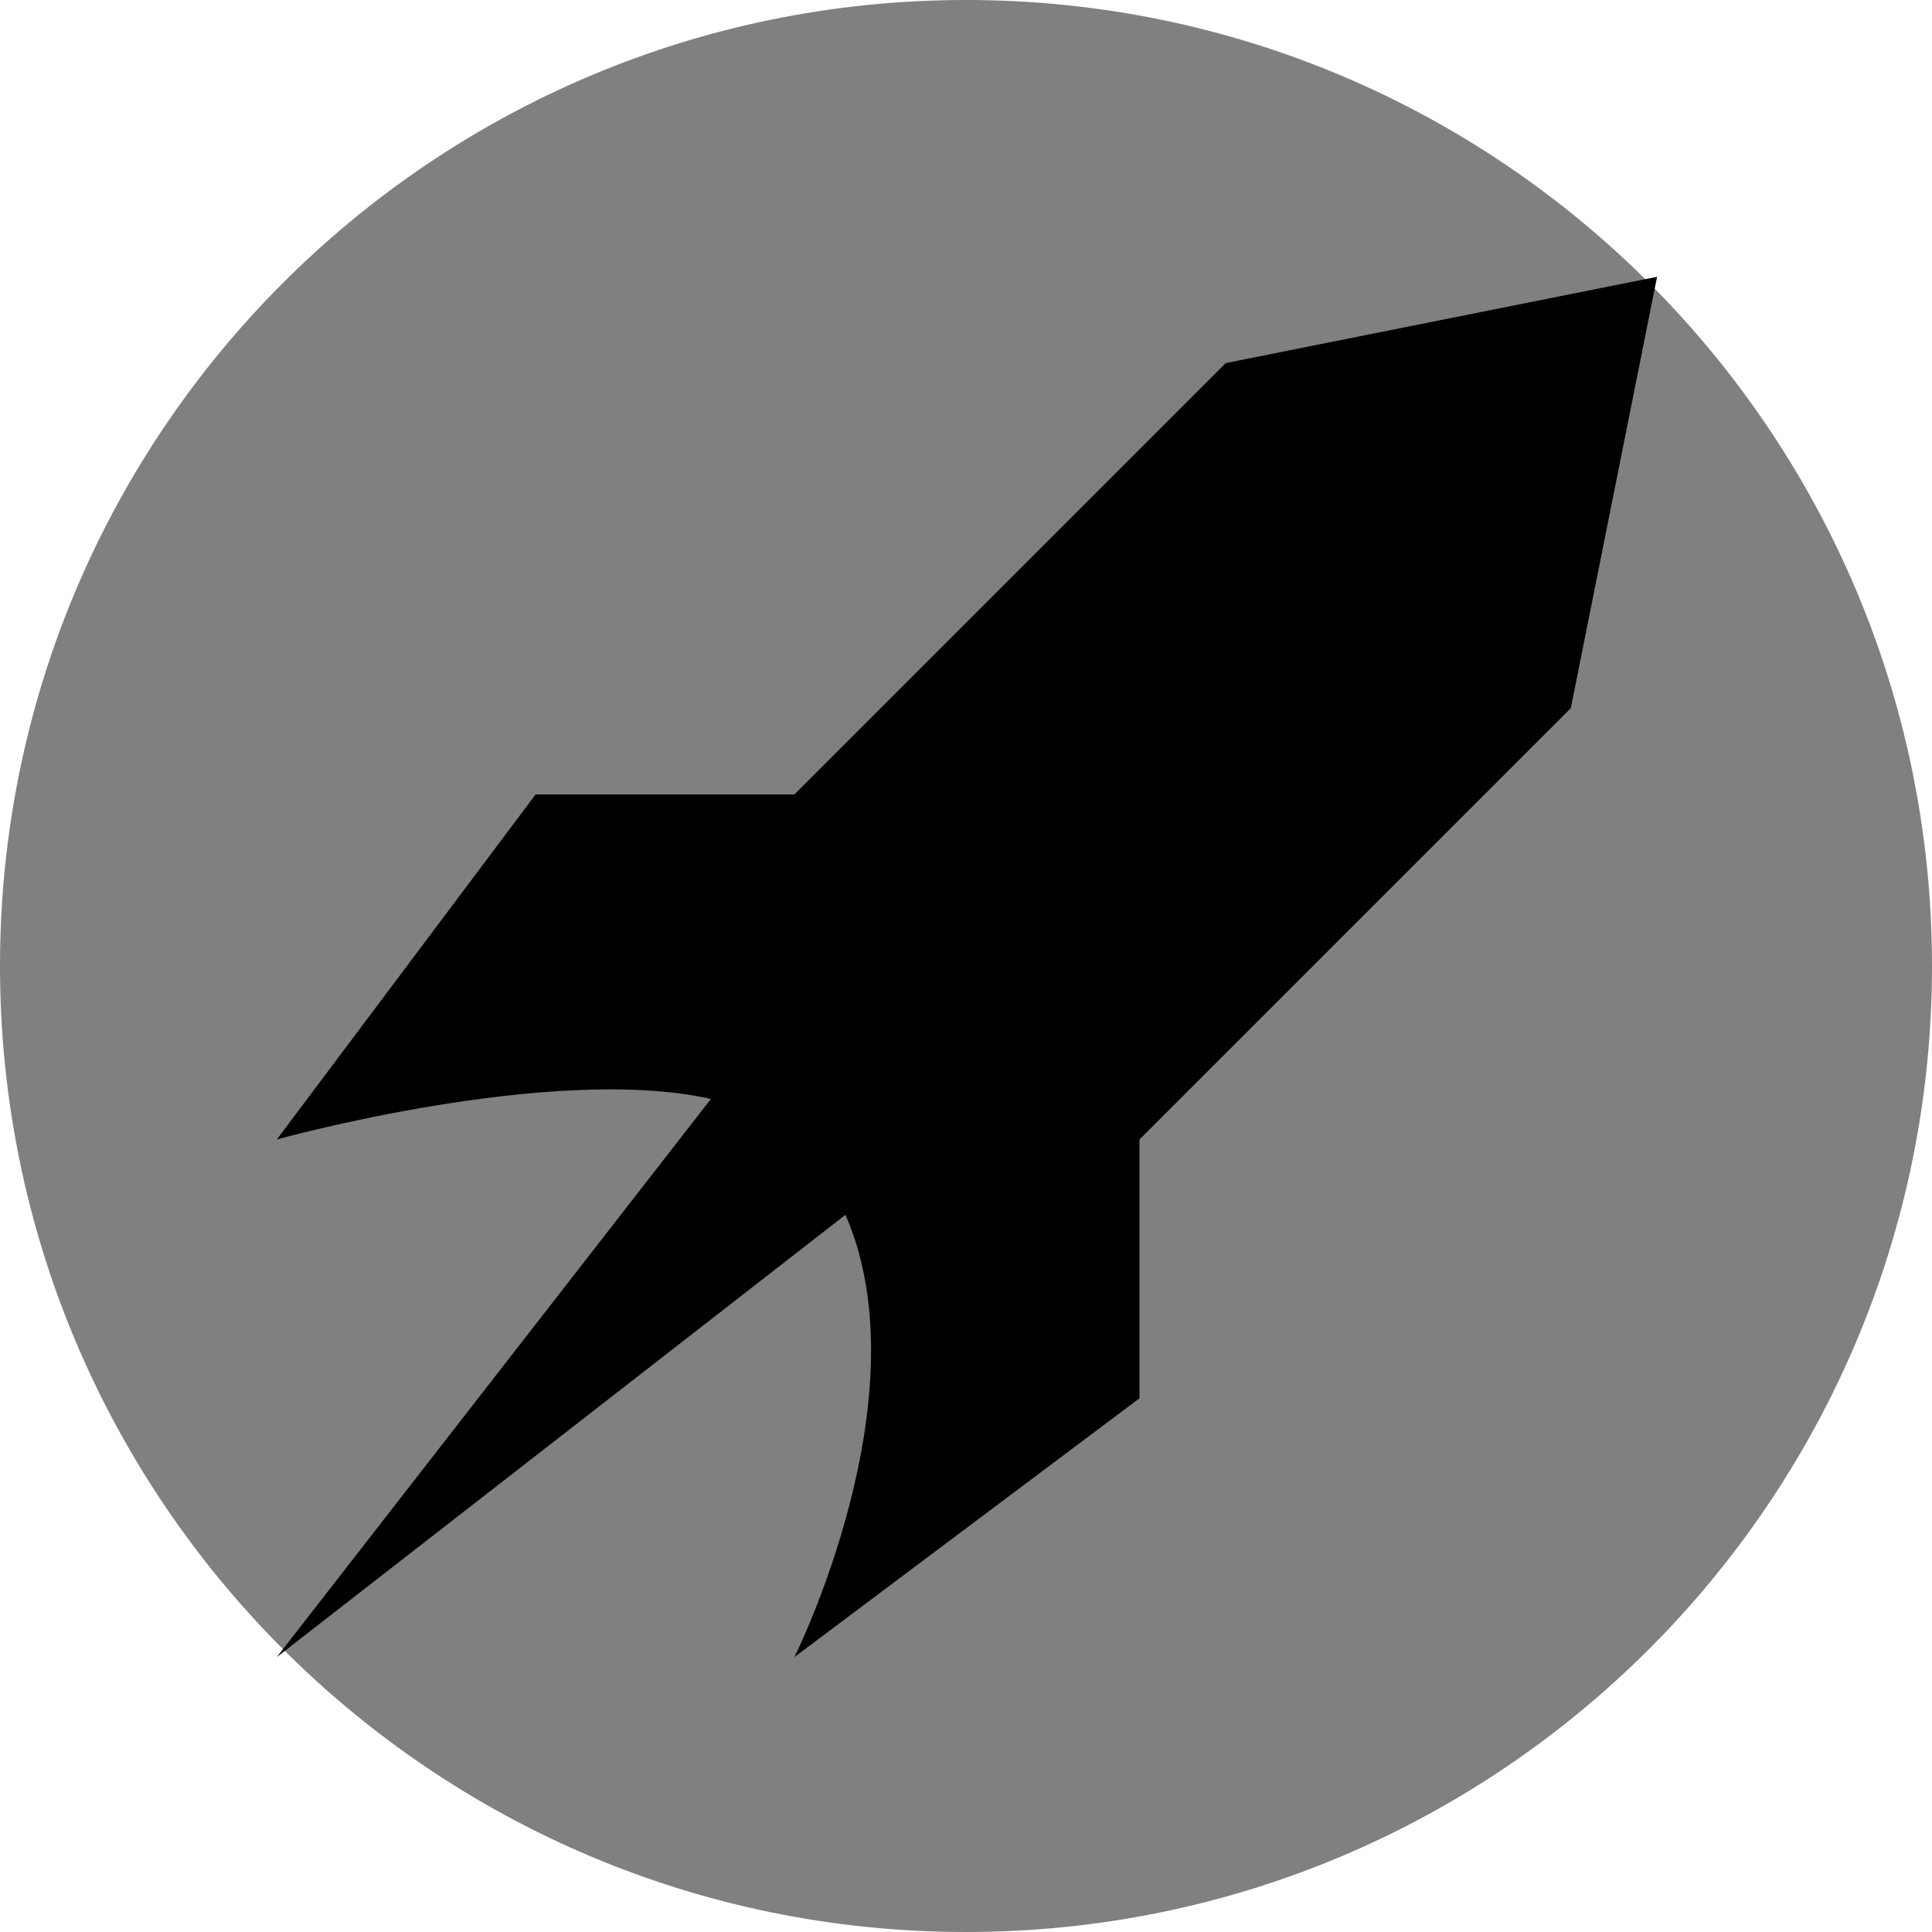  <svg width="100" height="100" viewBox="0 0 1019 1019" fill="none" xmlns="http://www.w3.org/2000/svg">
            <path d="M1019 509.5C1019 790.889 790.889 1019 509.5 1019C228.111 1019 0 790.889 0 509.5C0 228.111 228.111 0 509.5 0C790.889 0 1019 228.111 1019 509.5Z" fill="grey"/>
            <path d="M646.5 191.5L419 419H282.5L146 601C146 601 290.599 560.732 374.956 579.615L146 874L445.936 640.721C487.751 736.453 419 874 419 874L601 737.5V601L828.5 373.5L874 146L646.5 191.5Z" fill="black"/>
            </svg>